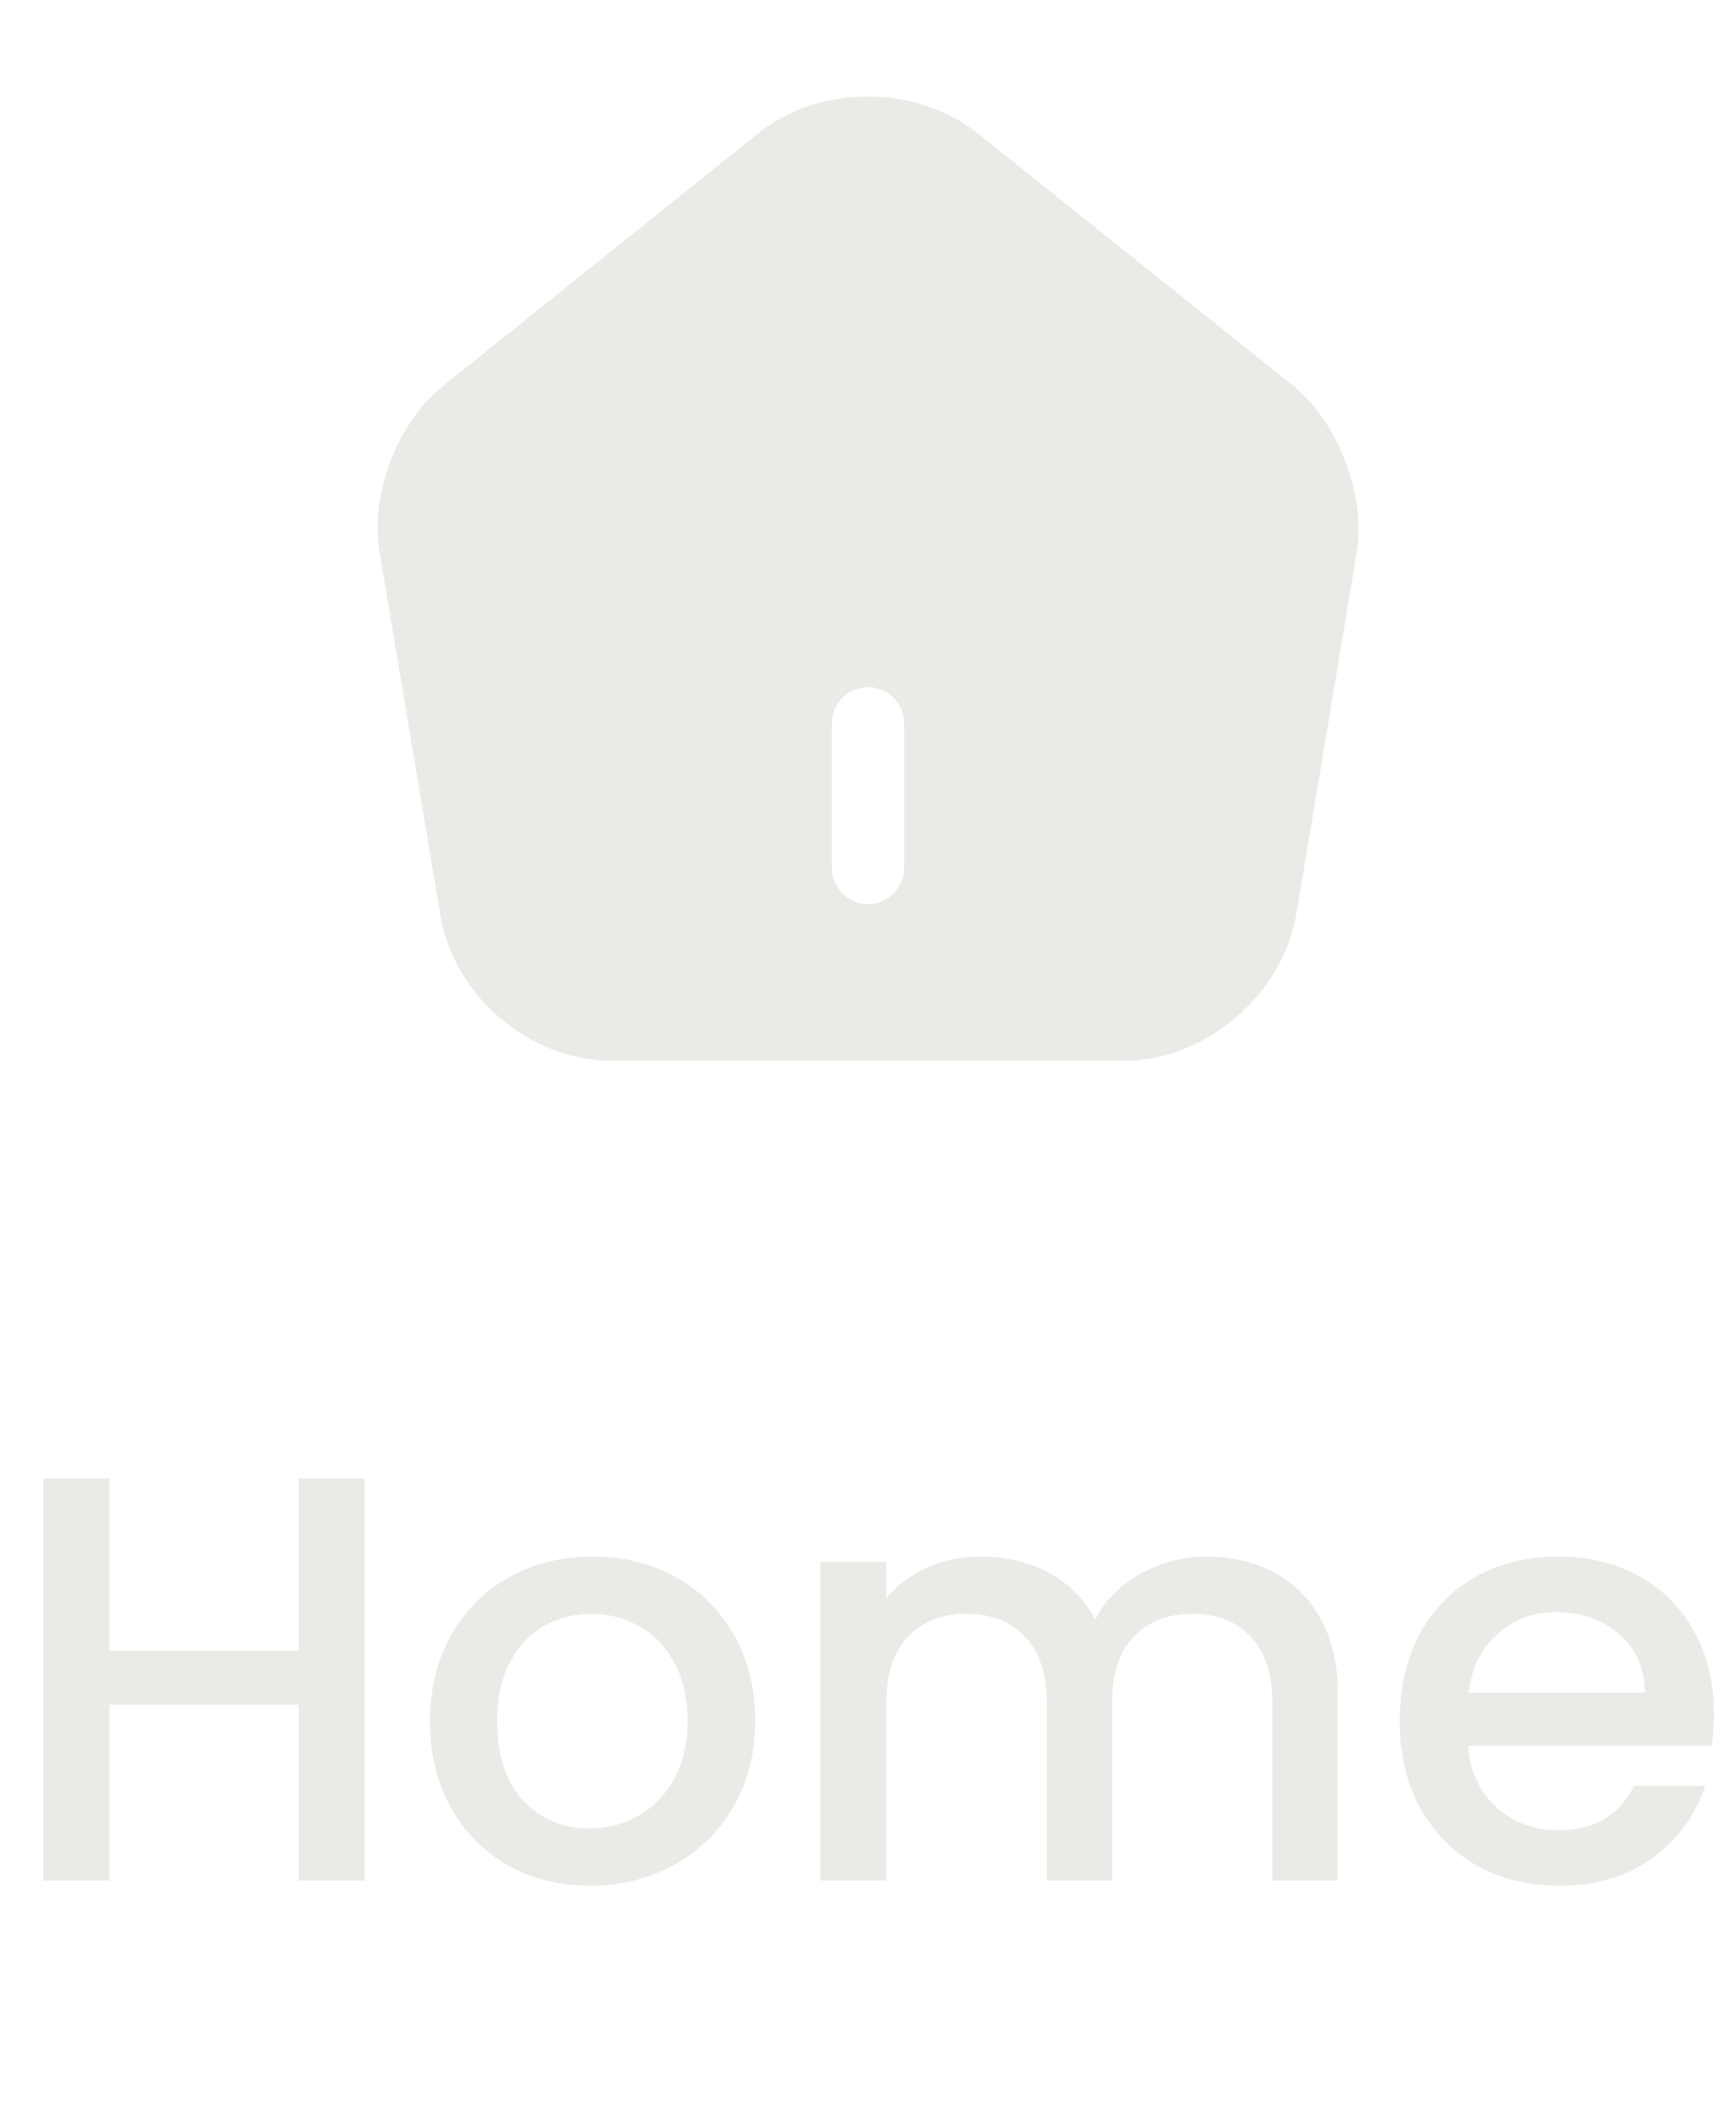 <svg width="36" height="44" viewBox="0 0 36 44" fill="none" xmlns="http://www.w3.org/2000/svg">
<path d="M26.83 8.01L20.28 2.77C19 1.75 17 1.74 15.73 2.76L9.18 8.01C8.24 8.76 7.67 10.26 7.87 11.44L9.13 18.98C9.42 20.67 10.99 22 12.7 22H23.3C24.99 22 26.59 20.64 26.88 18.97L28.14 11.43C28.32 10.26 27.75 8.76 26.83 8.01ZM18.75 18C18.75 18.41 18.41 18.75 18 18.75C17.59 18.75 17.25 18.41 17.25 18V15C17.25 14.59 17.59 14.25 18 14.25C18.41 14.25 18.75 14.59 18.75 15V18Z" fill="#ECEAE7"/>
<path d="M7.56 30.66V39H6.192V35.352H2.268V39H0.9V30.66H2.268V34.236H6.192V30.66H7.56ZM12.229 39.108C11.605 39.108 11.041 38.968 10.537 38.688C10.033 38.4 9.637 38 9.349 37.488C9.061 36.968 8.917 36.368 8.917 35.688C8.917 35.016 9.065 34.42 9.361 33.9C9.657 33.38 10.061 32.98 10.573 32.7C11.085 32.42 11.657 32.28 12.289 32.28C12.921 32.28 13.493 32.42 14.005 32.7C14.517 32.98 14.921 33.38 15.217 33.9C15.513 34.42 15.661 35.016 15.661 35.688C15.661 36.36 15.509 36.956 15.205 37.476C14.901 37.996 14.485 38.4 13.957 38.688C13.437 38.968 12.861 39.108 12.229 39.108ZM12.229 37.92C12.581 37.92 12.909 37.836 13.213 37.668C13.525 37.5 13.777 37.248 13.969 36.912C14.161 36.576 14.257 36.168 14.257 35.688C14.257 35.208 14.165 34.804 13.981 34.476C13.797 34.14 13.553 33.888 13.249 33.72C12.945 33.552 12.617 33.468 12.265 33.468C11.913 33.468 11.585 33.552 11.281 33.72C10.985 33.888 10.749 34.14 10.573 34.476C10.397 34.804 10.309 35.208 10.309 35.688C10.309 36.4 10.489 36.952 10.849 37.344C11.217 37.728 11.677 37.92 12.229 37.92ZM25.017 32.28C25.537 32.28 26.001 32.388 26.409 32.604C26.825 32.82 27.149 33.14 27.381 33.564C27.621 33.988 27.741 34.5 27.741 35.1V39H26.385V35.304C26.385 34.712 26.237 34.26 25.941 33.948C25.645 33.628 25.241 33.468 24.729 33.468C24.217 33.468 23.809 33.628 23.505 33.948C23.209 34.26 23.061 34.712 23.061 35.304V39H21.705V35.304C21.705 34.712 21.557 34.26 21.261 33.948C20.965 33.628 20.561 33.468 20.049 33.468C19.537 33.468 19.129 33.628 18.825 33.948C18.529 34.26 18.381 34.712 18.381 35.304V39H17.013V32.388H18.381V33.144C18.605 32.872 18.889 32.66 19.233 32.508C19.577 32.356 19.945 32.28 20.337 32.28C20.865 32.28 21.337 32.392 21.753 32.616C22.169 32.84 22.489 33.164 22.713 33.588C22.913 33.188 23.225 32.872 23.649 32.64C24.073 32.4 24.529 32.28 25.017 32.28ZM35.542 35.532C35.542 35.78 35.526 36.004 35.494 36.204H30.442C30.482 36.732 30.678 37.156 31.03 37.476C31.382 37.796 31.814 37.956 32.326 37.956C33.062 37.956 33.582 37.648 33.886 37.032H35.362C35.162 37.64 34.798 38.14 34.27 38.532C33.75 38.916 33.102 39.108 32.326 39.108C31.694 39.108 31.126 38.968 30.622 38.688C30.126 38.4 29.734 38 29.446 37.488C29.166 36.968 29.026 36.368 29.026 35.688C29.026 35.008 29.162 34.412 29.434 33.9C29.714 33.38 30.102 32.98 30.598 32.7C31.102 32.42 31.678 32.28 32.326 32.28C32.95 32.28 33.506 32.416 33.994 32.688C34.482 32.96 34.862 33.344 35.134 33.84C35.406 34.328 35.542 34.892 35.542 35.532ZM34.114 35.1C34.106 34.596 33.926 34.192 33.574 33.888C33.222 33.584 32.786 33.432 32.266 33.432C31.794 33.432 31.39 33.584 31.054 33.888C30.718 34.184 30.518 34.588 30.454 35.1H34.114Z" fill="#ECEAE7"/>
</svg>
